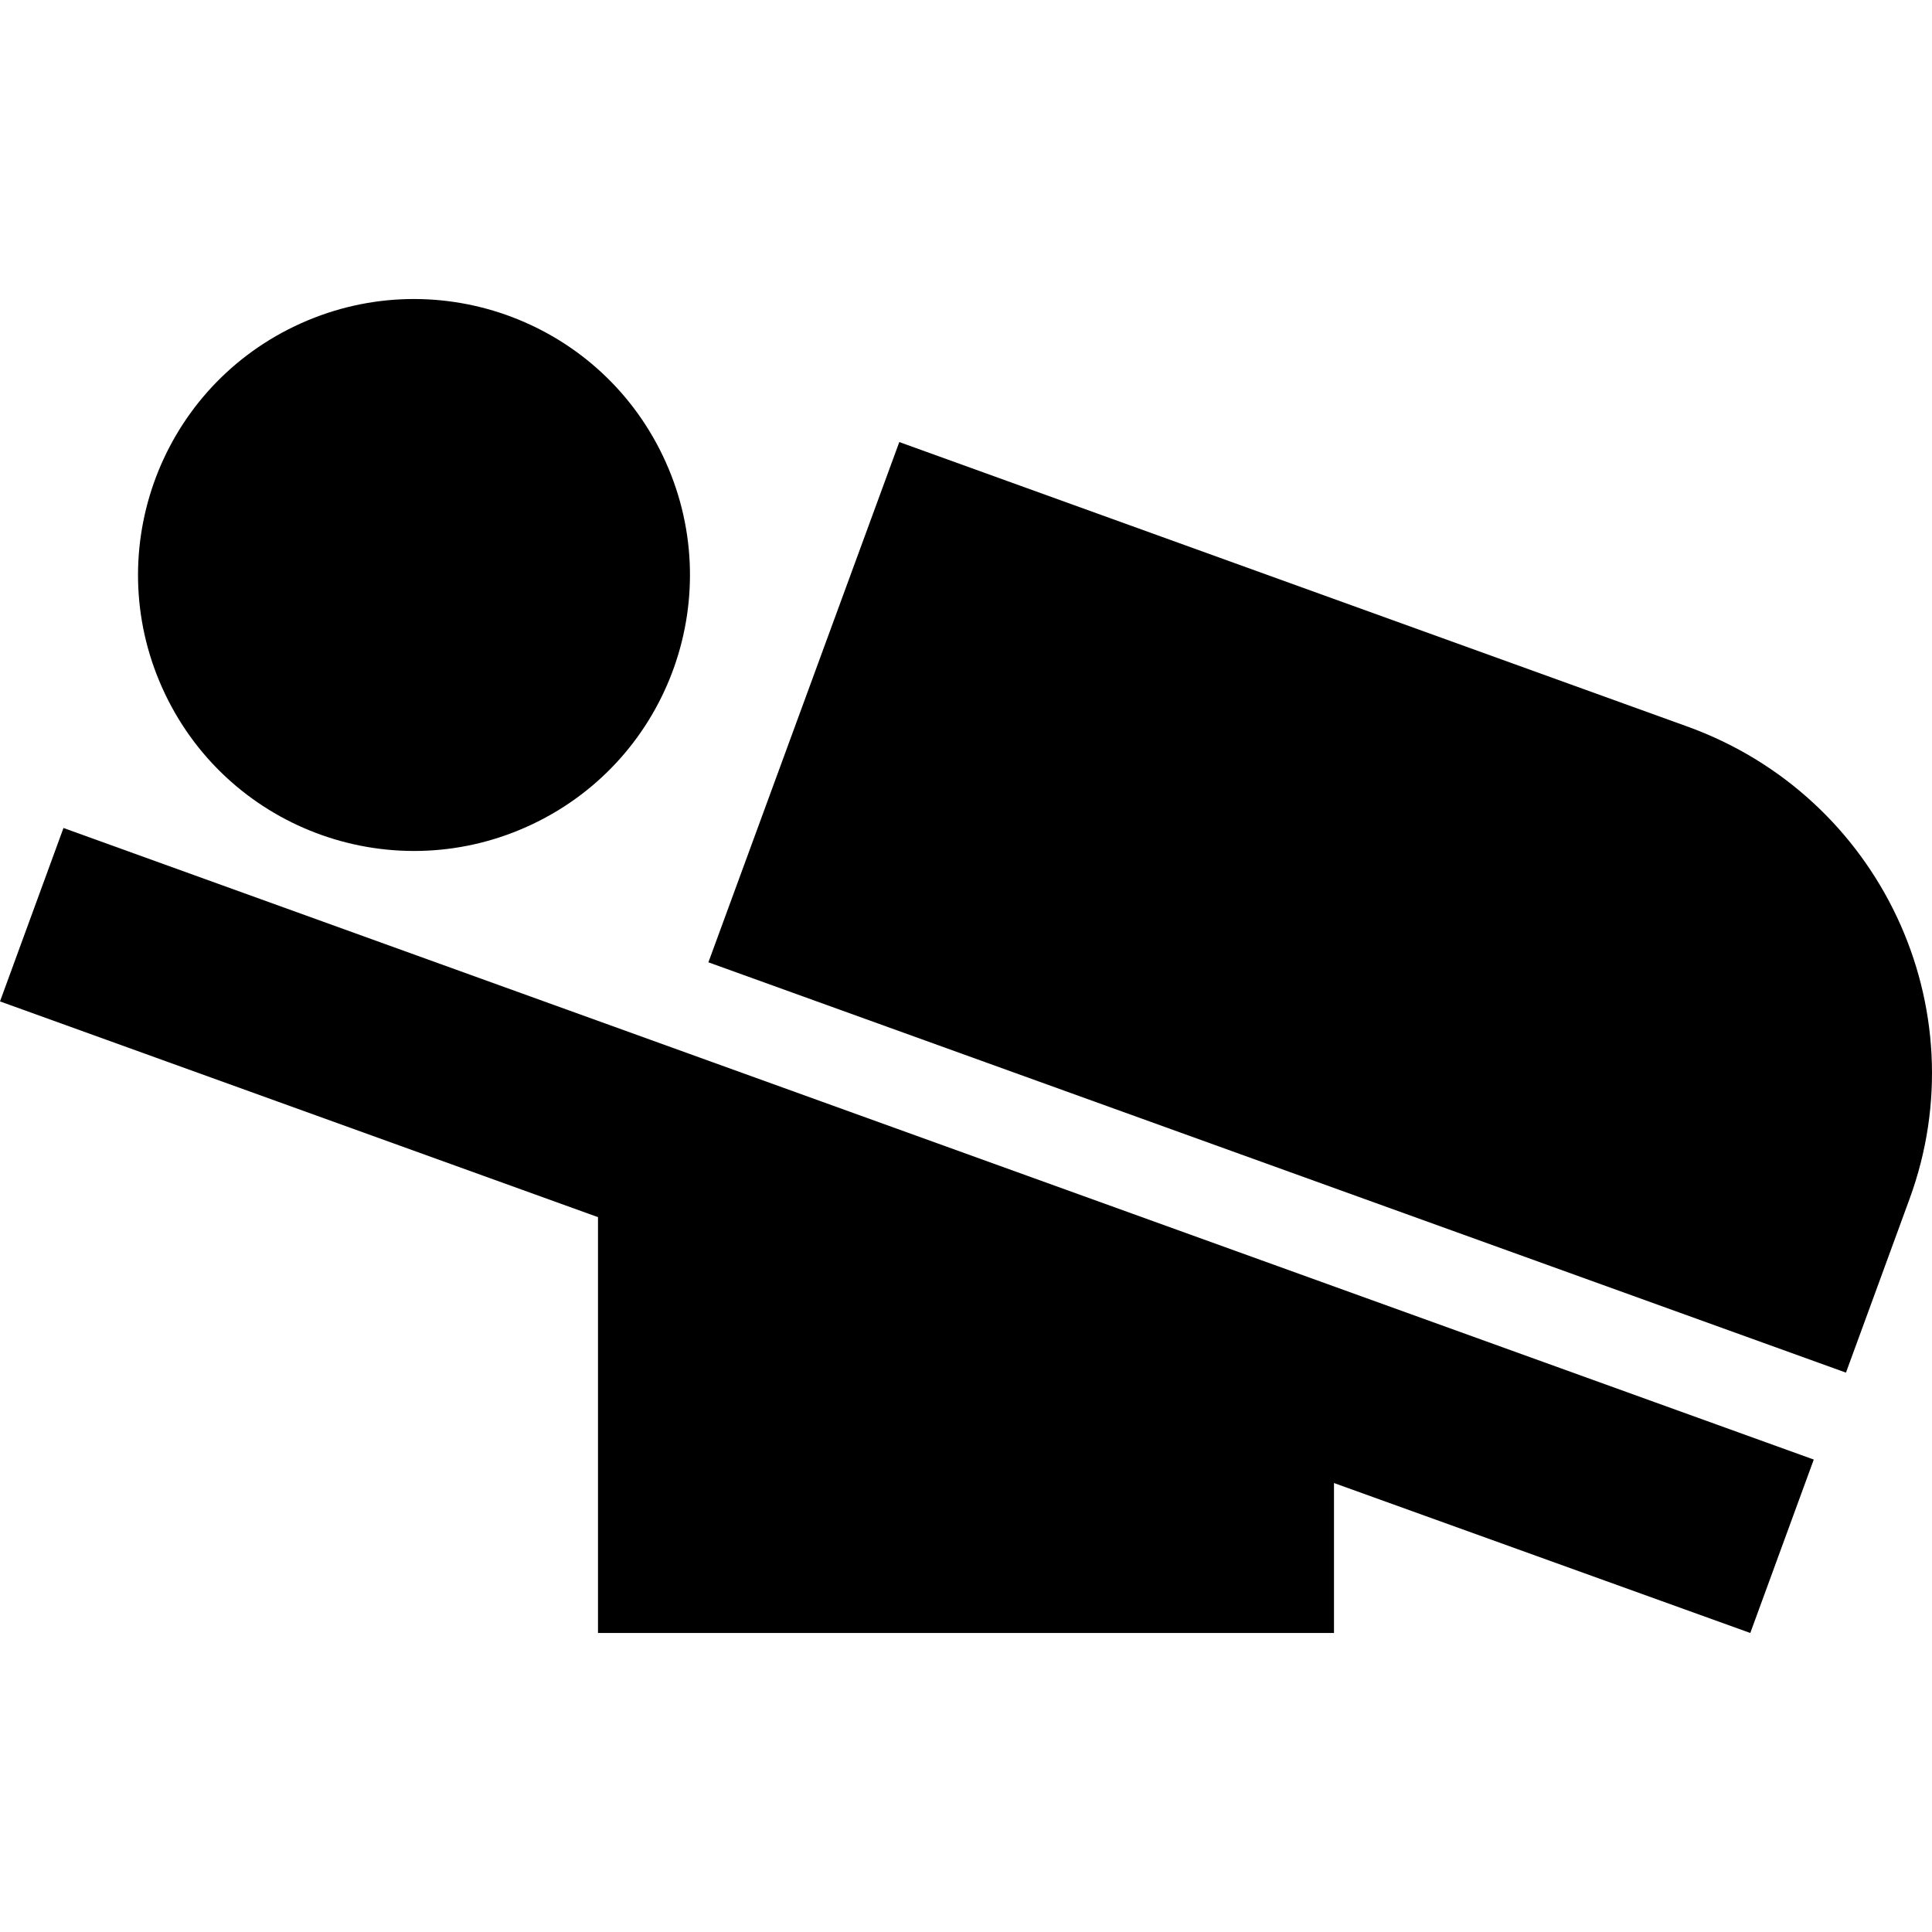 <?xml version="1.0" encoding="iso-8859-1"?>
<!-- Generator: Adobe Illustrator 19.0.0, SVG Export Plug-In . SVG Version: 6.00 Build 0)  -->
<svg xmlns="http://www.w3.org/2000/svg" xmlns:xlink="http://www.w3.org/1999/xlink" version="1.1" id="Capa_1" x="0px" y="0px" viewBox="0 0 448.004 448.004" style="enable-background:new 0 0 448.004 448.004;" xml:space="preserve">
<g>
	<g>
		<g>
			<path d="M123.627,191.04c31.893-15.253,45.333-53.44,30.08-85.333c-15.253-31.893-53.44-45.333-85.333-30.08     C36.48,90.88,23.04,129.067,38.293,160.96C53.547,192.853,91.733,206.293,123.627,191.04z"/>
			<polygon points="0,232.213 138.667,282.24 138.667,378.667 309.333,378.667 309.333,343.893 405.867,378.667 420.587,338.453      14.72,192    "/>
			<path d="M391.147,168.427l-182.613-65.92l-44.267,120.64l263.787,95.147l14.72-40.213     C459.093,233.707,435.947,184.533,391.147,168.427z"/>
		</g>
	</g>
</g>
<g>
</g>
<g>
</g>
<g>
</g>
<g>
</g>
<g>
</g>
<g>
</g>
<g>
</g>
<g>
</g>
<g>
</g>
<g>
</g>
<g>
</g>
<g>
</g>
<g>
</g>
<g>
</g>
<g>
</g>
</svg>
